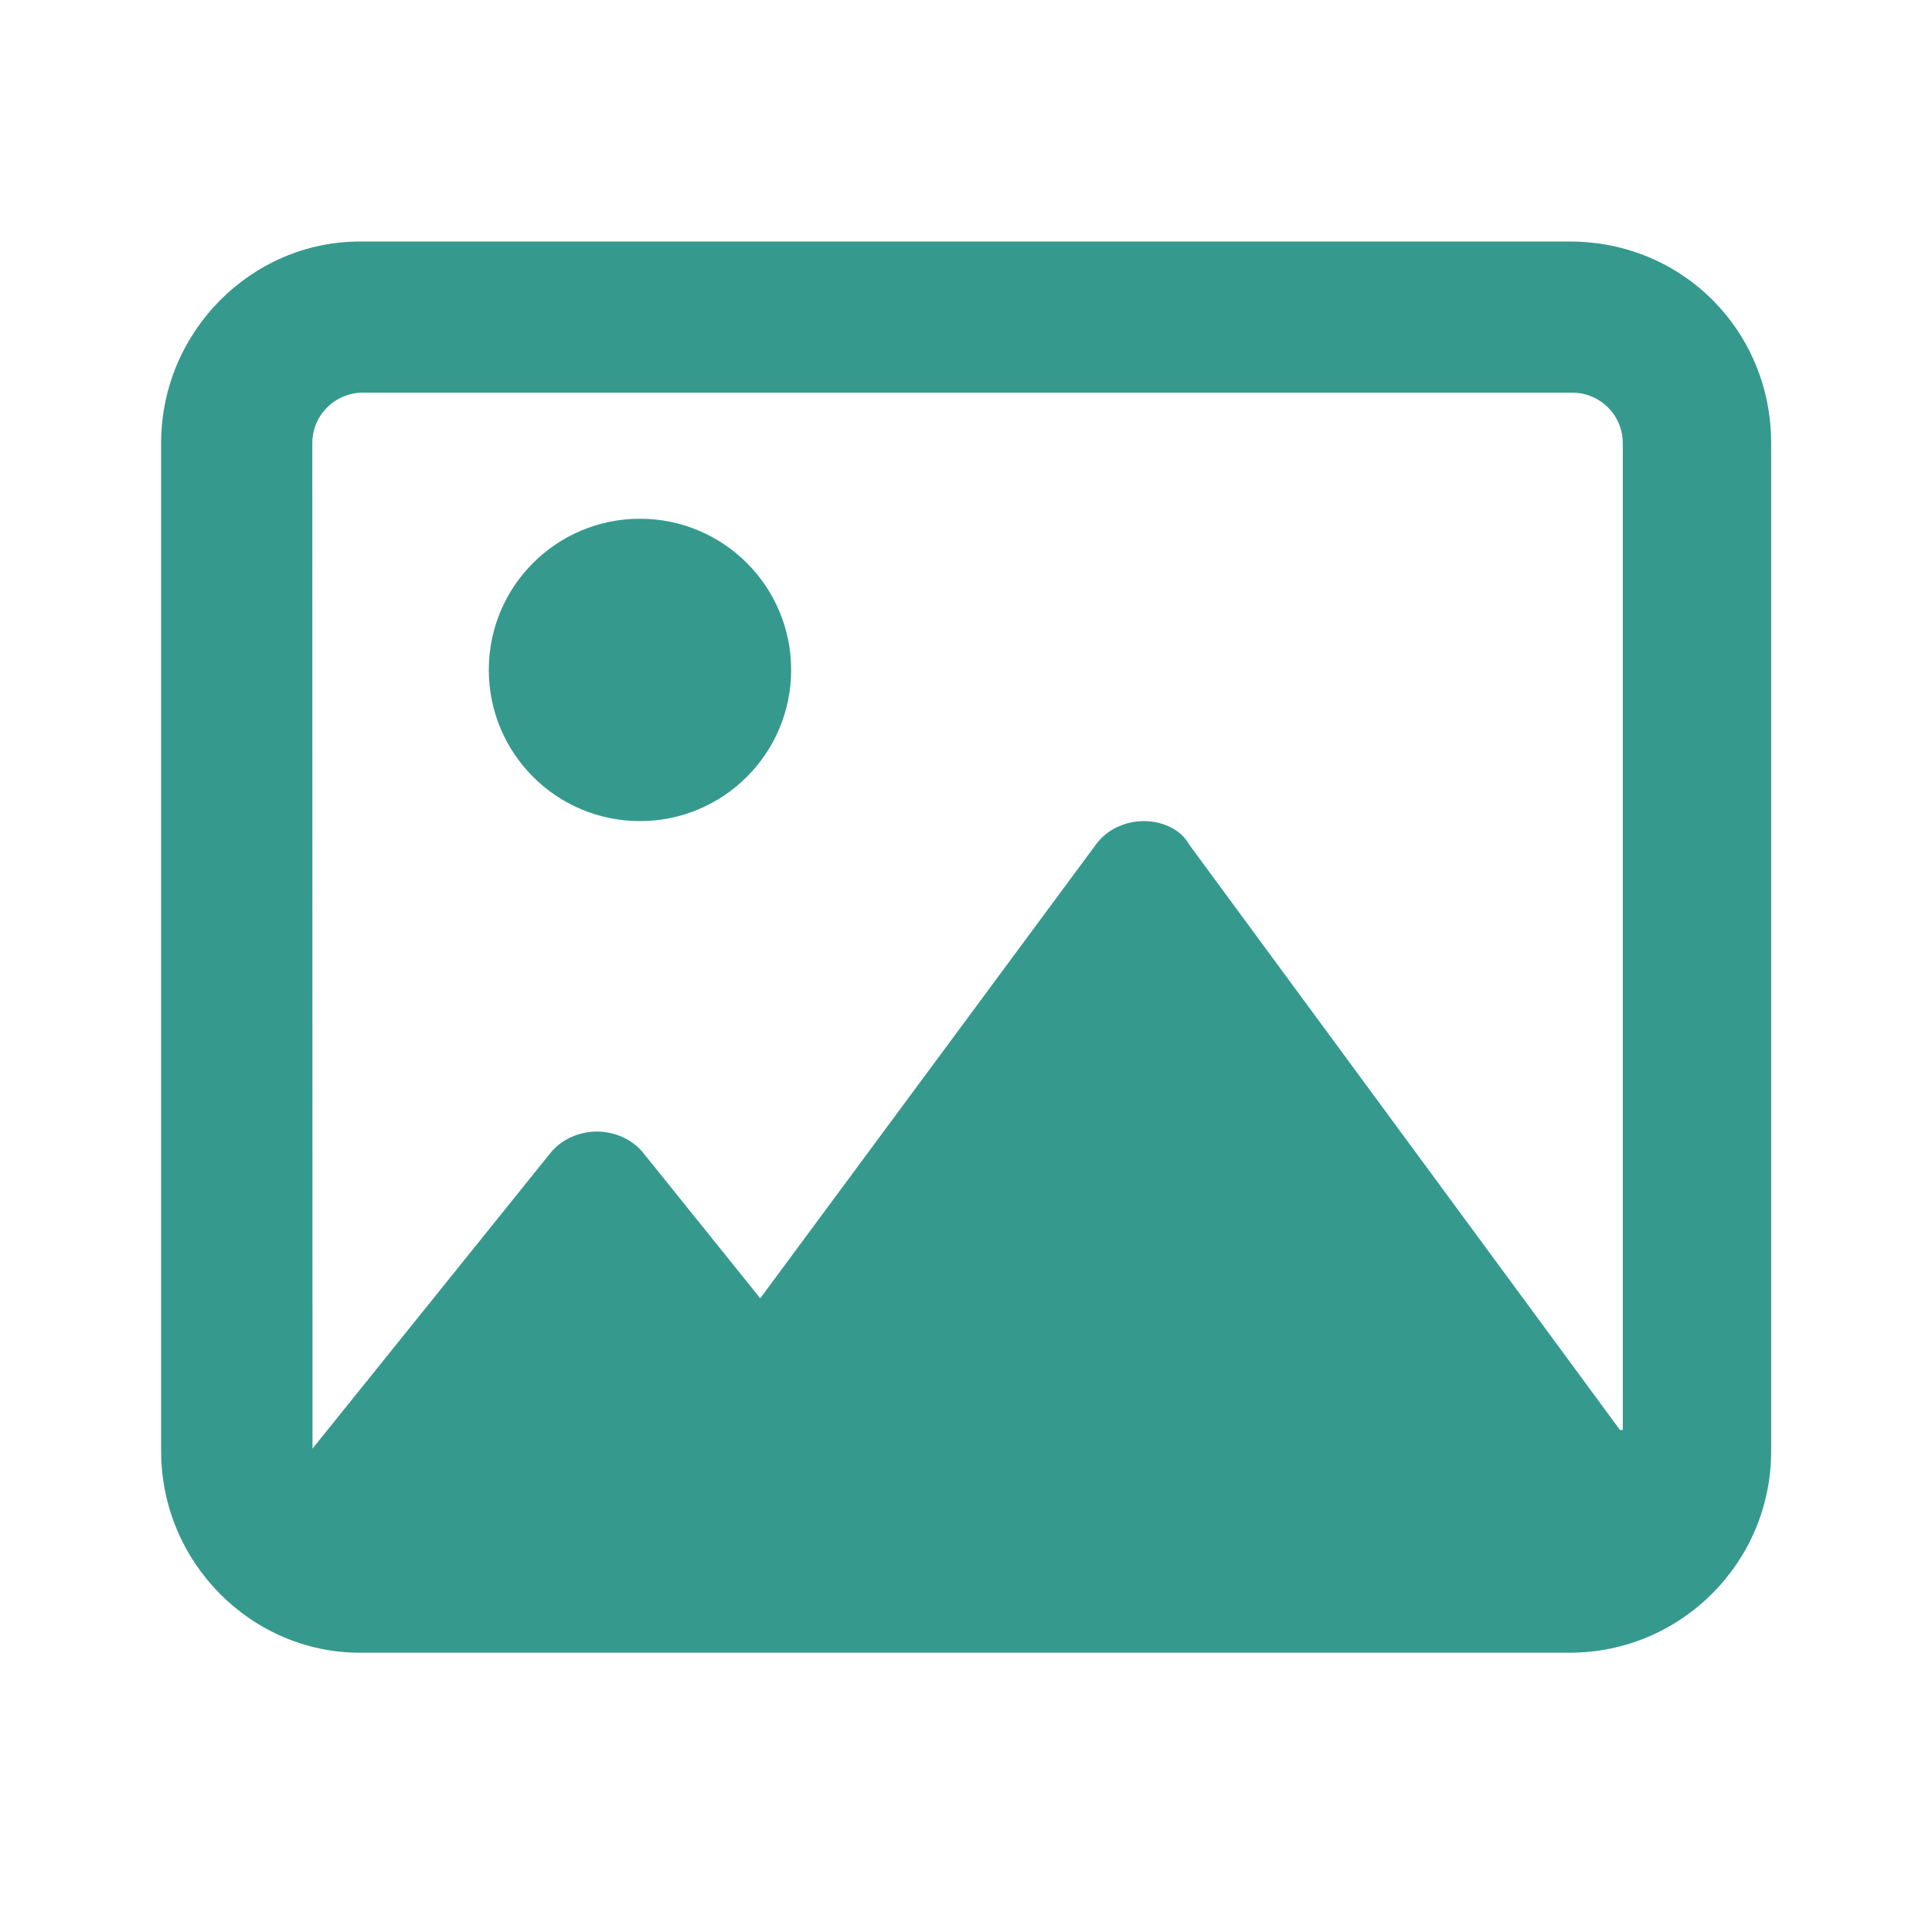 <svg width="20" height="20" viewBox="0 0 20 20" fill="none" xmlns="http://www.w3.org/2000/svg">
<path d="M6.625 5.37C5.76 5.37 5.06 6.07 5.06 6.935C5.06 7.799 5.76 8.5 6.625 8.5C7.489 8.5 8.19 7.799 8.19 6.935C8.19 6.07 7.489 5.37 6.625 5.37ZM16.248 2.5H3.726C2.603 2.5 1.668 3.434 1.668 4.587V15.022C1.668 16.175 2.602 17.109 3.726 17.109H16.248C17.4 17.109 18.335 16.175 18.335 15.022V4.587C18.335 3.434 17.428 2.5 16.248 2.5ZM16.77 14.803L12.309 8.741C12.227 8.591 12.041 8.5 11.842 8.5C11.643 8.5 11.457 8.59 11.346 8.741L7.87 13.44L6.661 11.937C6.549 11.797 6.369 11.714 6.179 11.714C5.989 11.714 5.81 11.797 5.697 11.937L3.235 14.996C3.235 14.995 3.235 14.996 3.235 14.996L3.233 4.587C3.233 4.299 3.467 4.065 3.755 4.065H16.277C16.565 4.065 16.799 4.299 16.799 4.587V14.803H16.77Z" fill="#36998E"/>
</svg>
